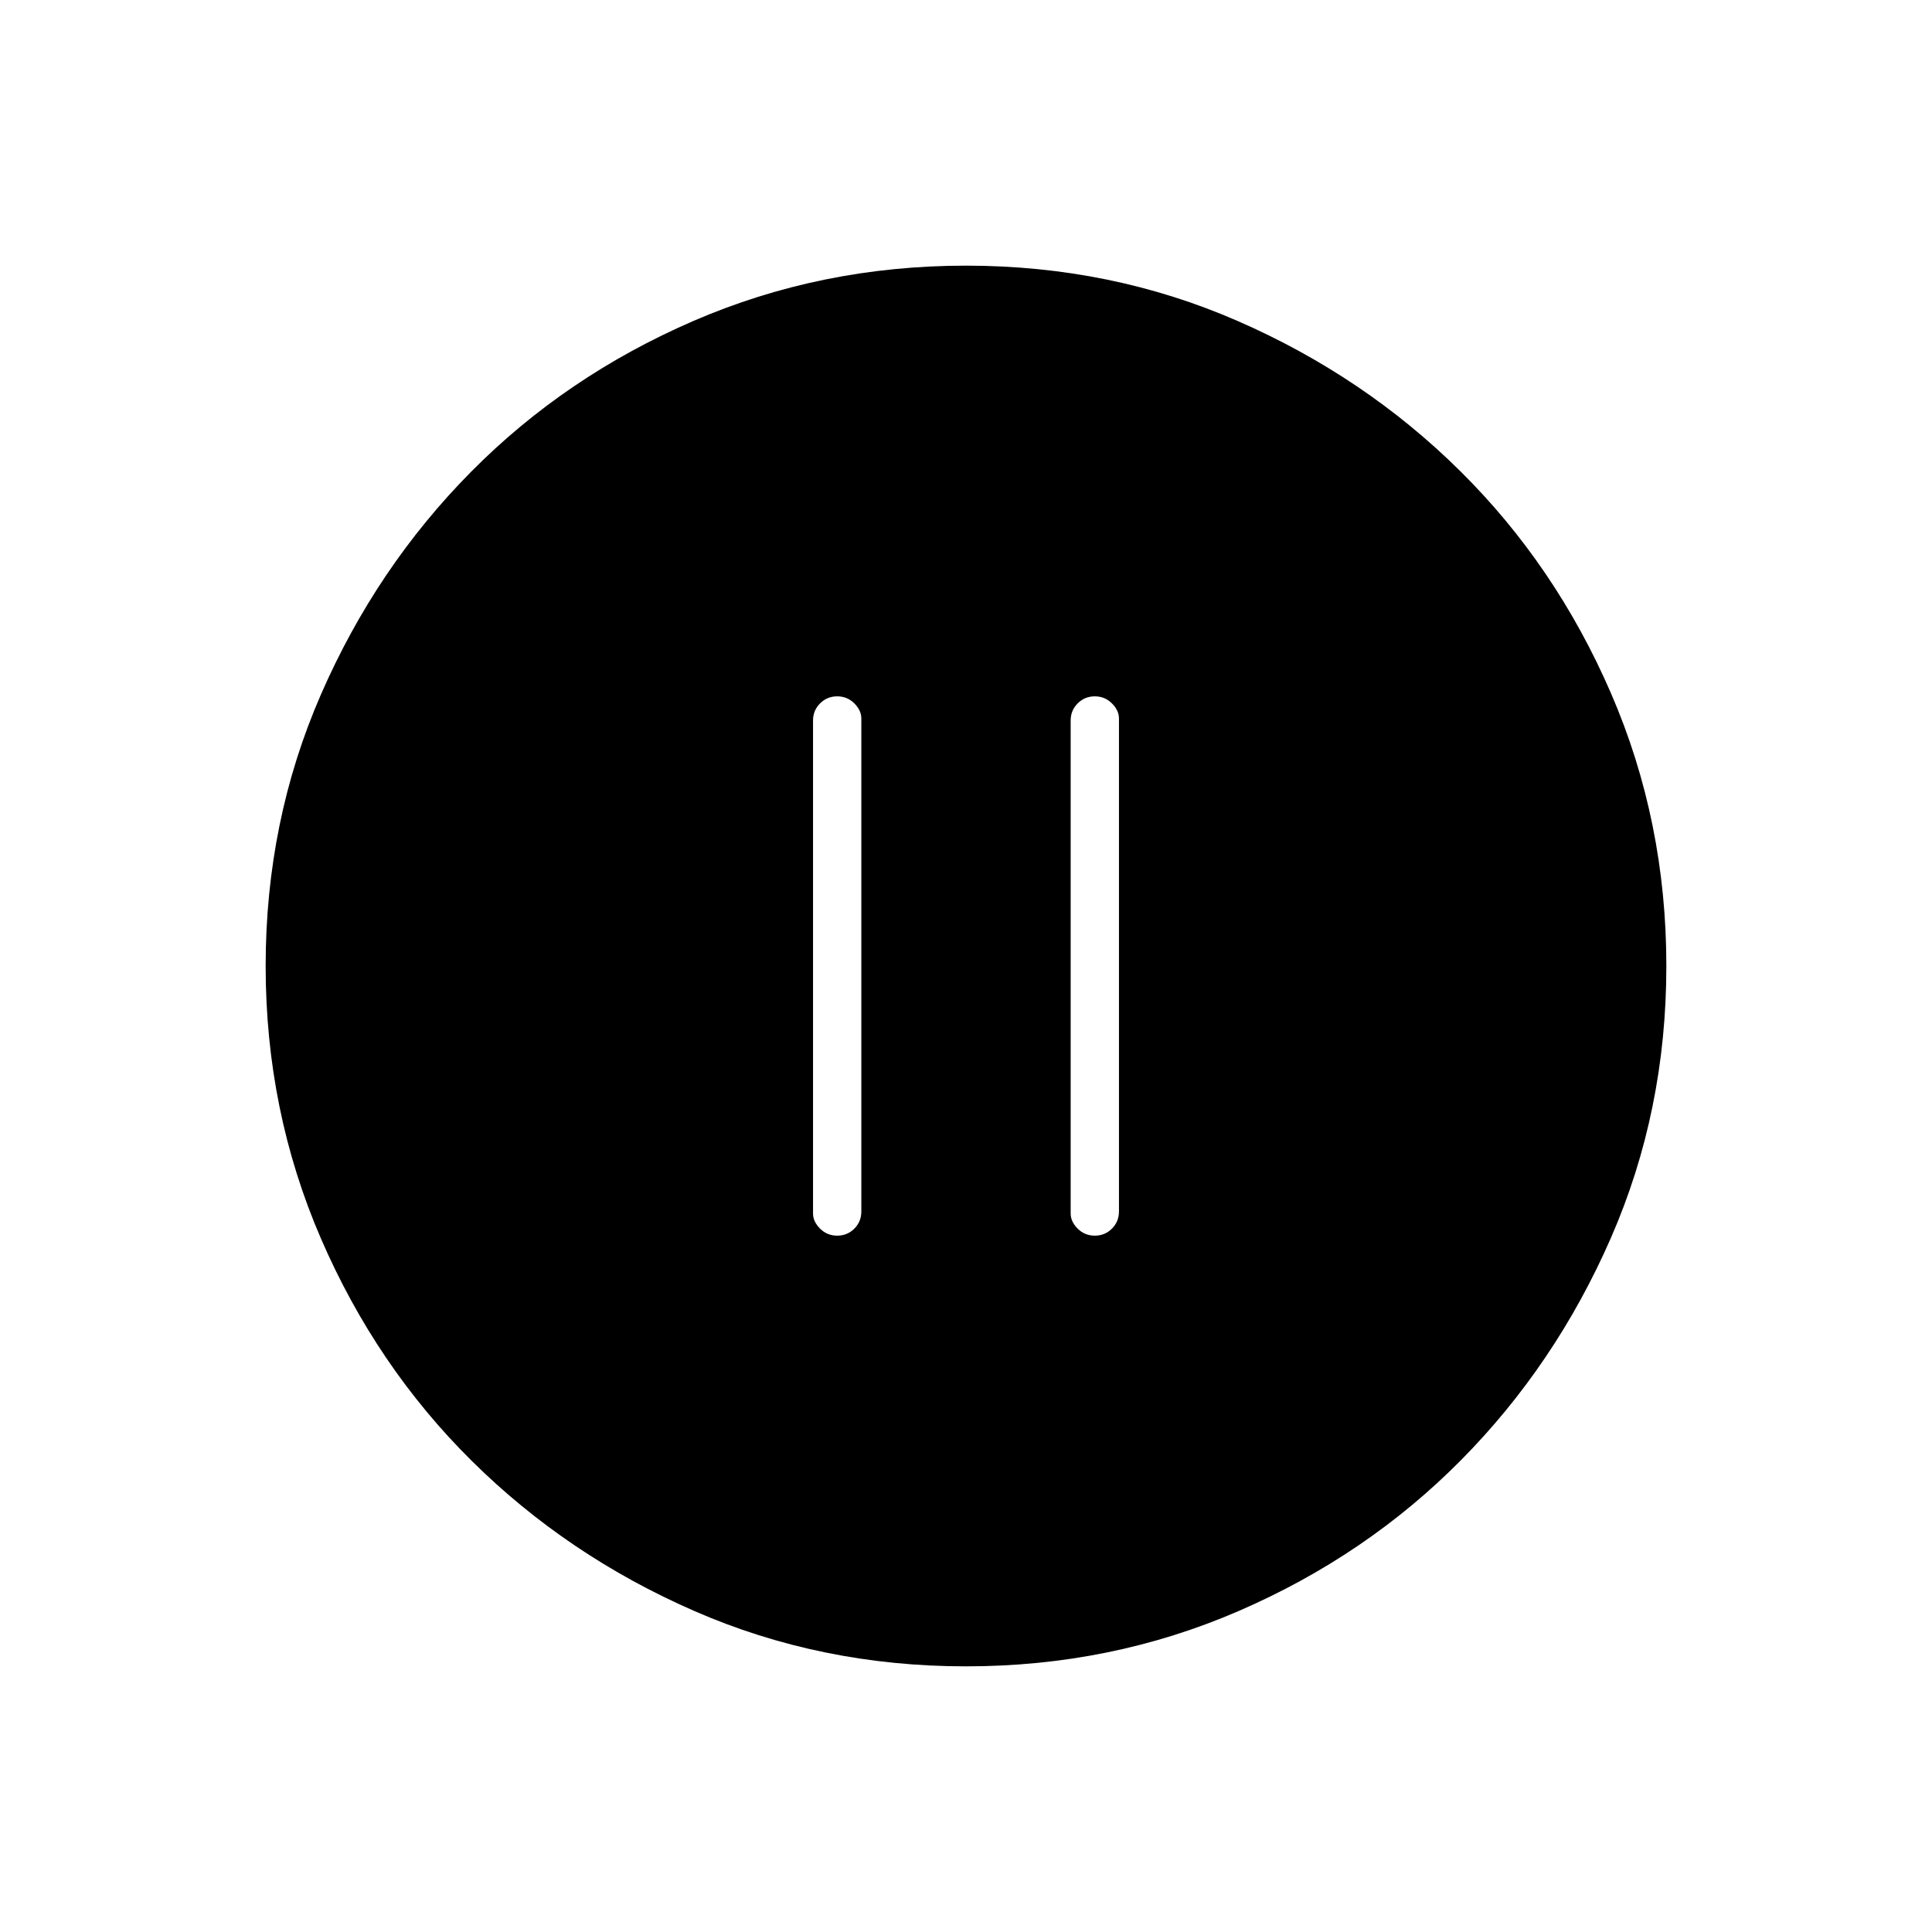 <svg xmlns="http://www.w3.org/2000/svg" height="40" width="40"><path d="M17.333 25.583Q17.542 25.583 17.688 25.438Q17.833 25.292 17.833 25.083V14.875Q17.833 14.708 17.688 14.563Q17.542 14.417 17.333 14.417Q17.125 14.417 16.979 14.563Q16.833 14.708 16.833 14.917V25.125Q16.833 25.292 16.979 25.438Q17.125 25.583 17.333 25.583ZM22.667 25.583Q22.875 25.583 23.021 25.438Q23.167 25.292 23.167 25.083V14.875Q23.167 14.708 23.021 14.563Q22.875 14.417 22.667 14.417Q22.458 14.417 22.312 14.563Q22.167 14.708 22.167 14.917V25.125Q22.167 25.292 22.312 25.438Q22.458 25.583 22.667 25.583ZM20 34.5Q17 34.5 14.375 33.354Q11.75 32.208 9.771 30.25Q7.792 28.292 6.646 25.646Q5.5 23 5.5 20Q5.5 17 6.646 14.375Q7.792 11.75 9.75 9.771Q11.708 7.792 14.354 6.646Q17 5.5 20 5.5Q23 5.5 25.625 6.646Q28.25 7.792 30.229 9.75Q32.208 11.708 33.354 14.354Q34.5 17 34.5 20Q34.5 23 33.354 25.625Q32.208 28.25 30.25 30.229Q28.292 32.208 25.646 33.354Q23 34.5 20 34.5Z"/></svg>